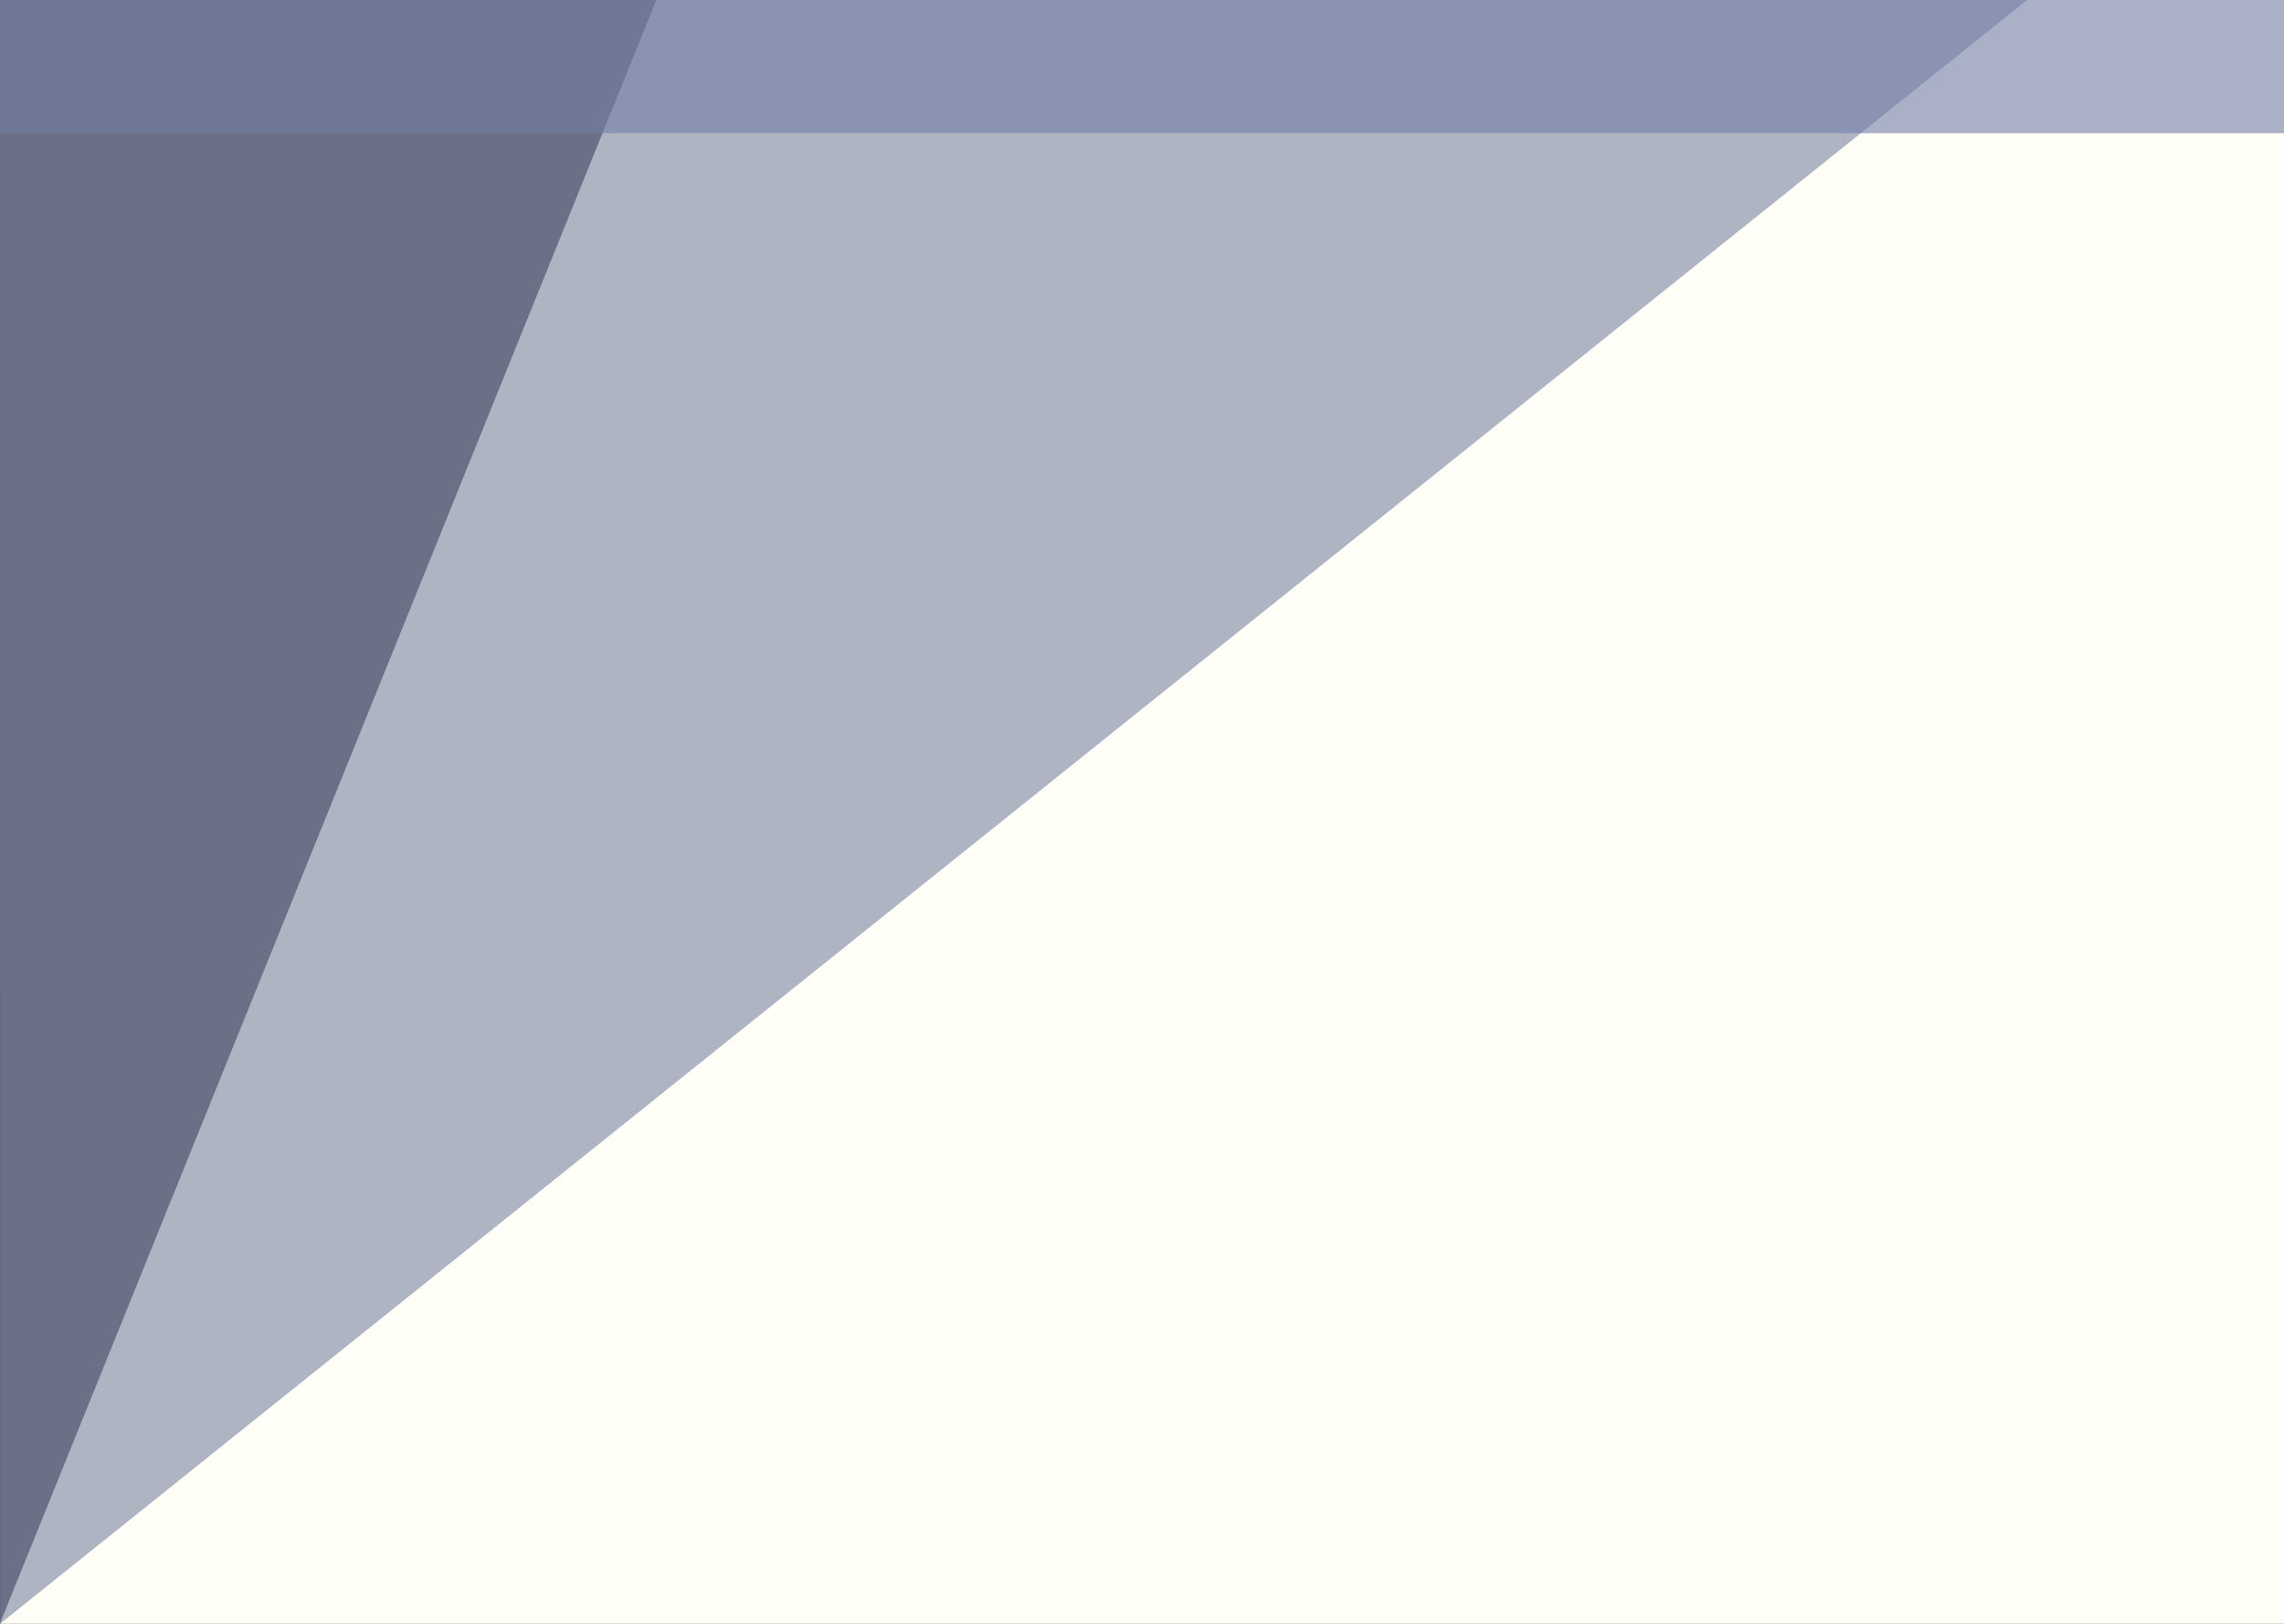 <?xml version="1.0" encoding="utf-8"?>
<!-- Generator: Adobe Illustrator 21.1.0, SVG Export Plug-In . SVG Version: 6.00 Build 0)  -->
<svg version="1.1" id="Layer_1" xmlns="http://www.w3.org/2000/svg" xmlns:xlink="http://www.w3.org/1999/xlink" x="0px" y="0px"
	 viewBox="0 0 1440 1024" style="enable-background:new 0 0 1440 1024;" xml:space="preserve">
<rect x="0" y="0" width="1440" height="1024" fill="#333333" stroke="none"/>
<style type="text/css">
	.st0{fill:#FFFEF7;}
	.st1{fill:#464D6A;fill-opacity:0.8;}
	.st2{fill:#616A90;fill-opacity:0.5;}
	.st3{fill:#727DA5;fill-opacity:0.6;}
</style>
<title>Back</title>
<desc>Created with Sketch.</desc>
<g id="Page-1">
	<g id="Desktop-HD">
		<g id="Back">
			<polygon id="Rectangle" class="st0" points="0,0 1440,0 1440,1024 0.1,1024 			"/>
			<polygon id="Path-2" class="st1" points="413.9,0 0,0 0,1024 			"/>
			<polygon id="Path-4" class="st2" points="0,1024 1278,0 413.9,0 			"/>
			<polygon id="Path-3" class="st3" points="1440,0 0,0 0,84 1440,84 			"/>
		</g>
	</g>
</g>
</svg>
